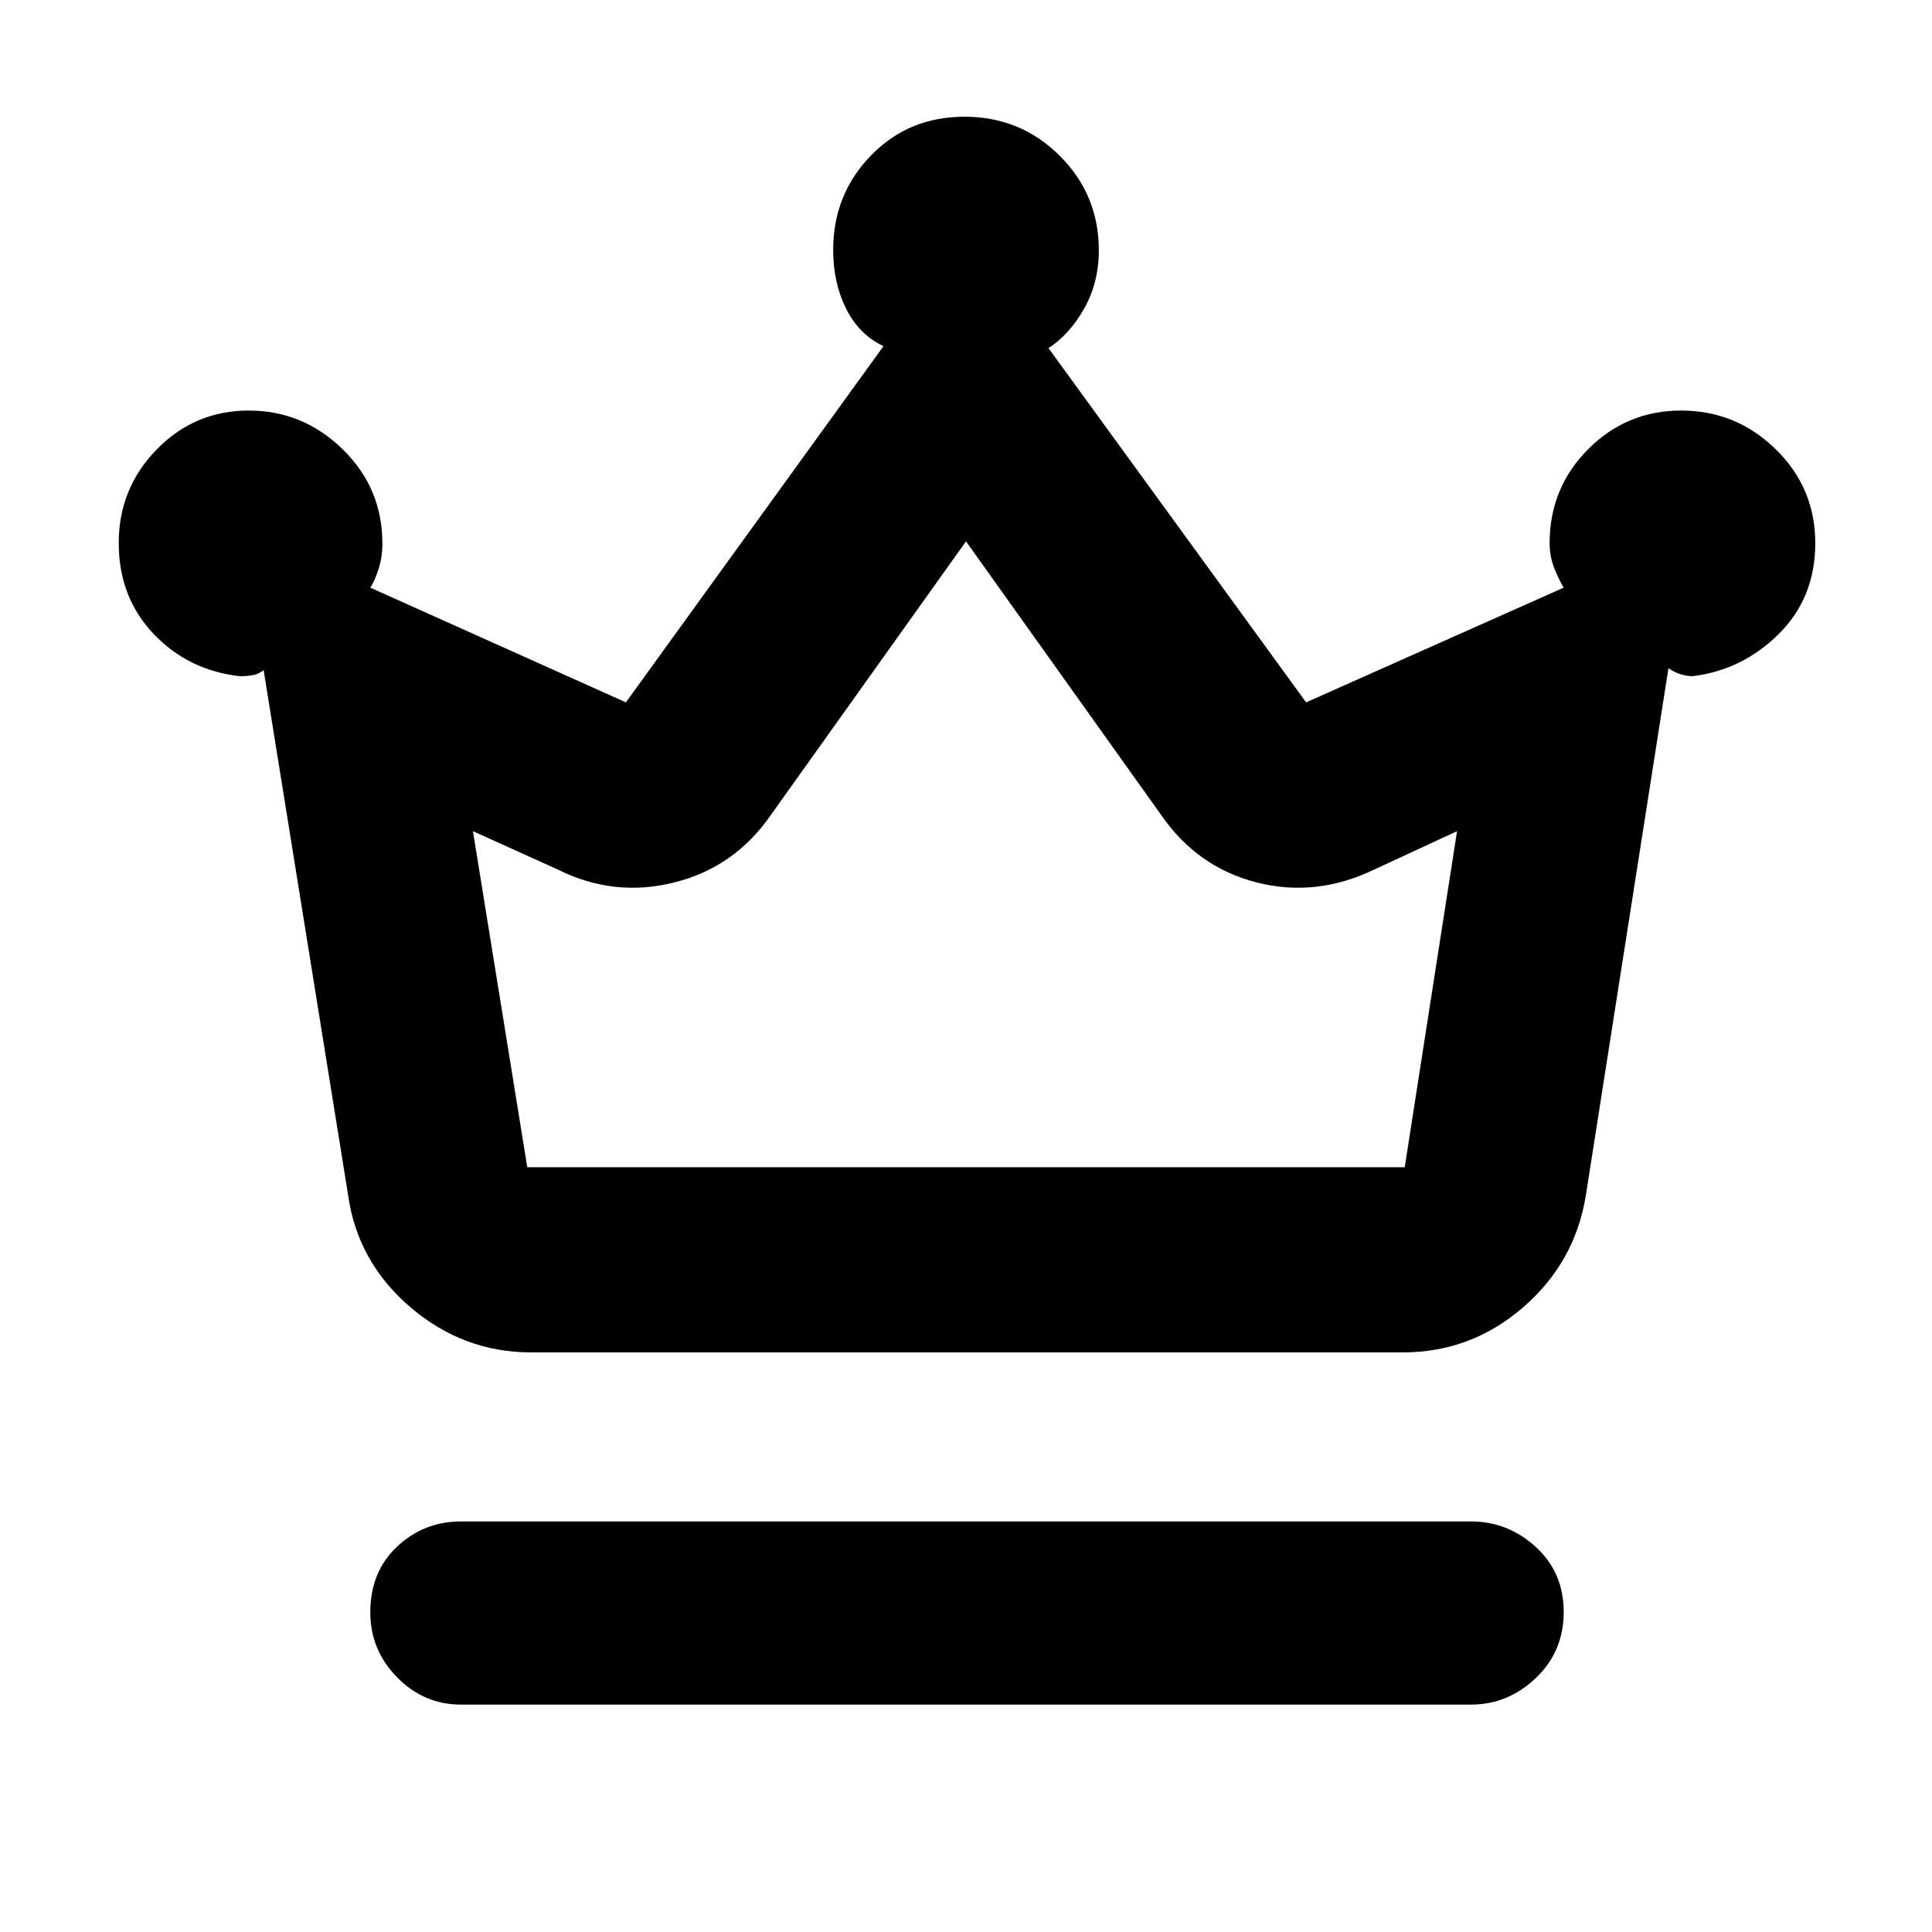 <svg xmlns="http://www.w3.org/2000/svg" height="48" viewBox="0 -960 960 960" width="48"><path d="M229-113q-18.37 0-31.69-13.56Q184-140.12 184-158.86q0-20.14 13.31-32.64Q210.63-204 229-204h502q18.25 0 32.13 12.68Q777-178.65 777-159.01t-13.87 32.83Q749.25-113 731-113H229Zm35-175q-33.81 0-60.06-22.43Q177.7-332.87 173-366l-42-261q-2.56 2-5.43 2.5-2.87.5-6.57.5-25.67-3-42.83-21.18Q59-663.35 59-690.18q0-27.15 18.86-46.49Q96.71-756 123.65-756q26.93 0 46.64 19.26Q190-717.47 190-689.96q0 7.01-2 13.05-2 6.03-4 8.91l127 57 128-177q-12.08-5.65-18.54-18.56-6.46-12.9-6.46-29.24 0-27.58 18.72-46.89Q451.45-902 479.26-902q27.82 0 47.28 19.37Q546-863.27 546-835.6q0 15.97-7.24 28.84Q531.52-793.88 521-787l128 176 128-57q-1.8-2.76-4.4-8.94-2.6-6.18-2.6-13.17 0-27.46 19.12-46.67Q808.24-756 835.35-756q27.32 0 46.98 19.22Q902-717.57 902-690.12 902-663 883.88-645q-18.13 18-42.88 21-2.78 0-6-1t-5.95-3L788-366q-5.39 33.33-31.23 55.66Q730.92-288 697-288H264Zm-2-92h436l26-167-41 19q-29 14-58.5 6.5T577-555l-97-136-97 136q-18 26-48 33.5t-58-6.5l-42-19 27 167Zm218 0Z"/></svg>